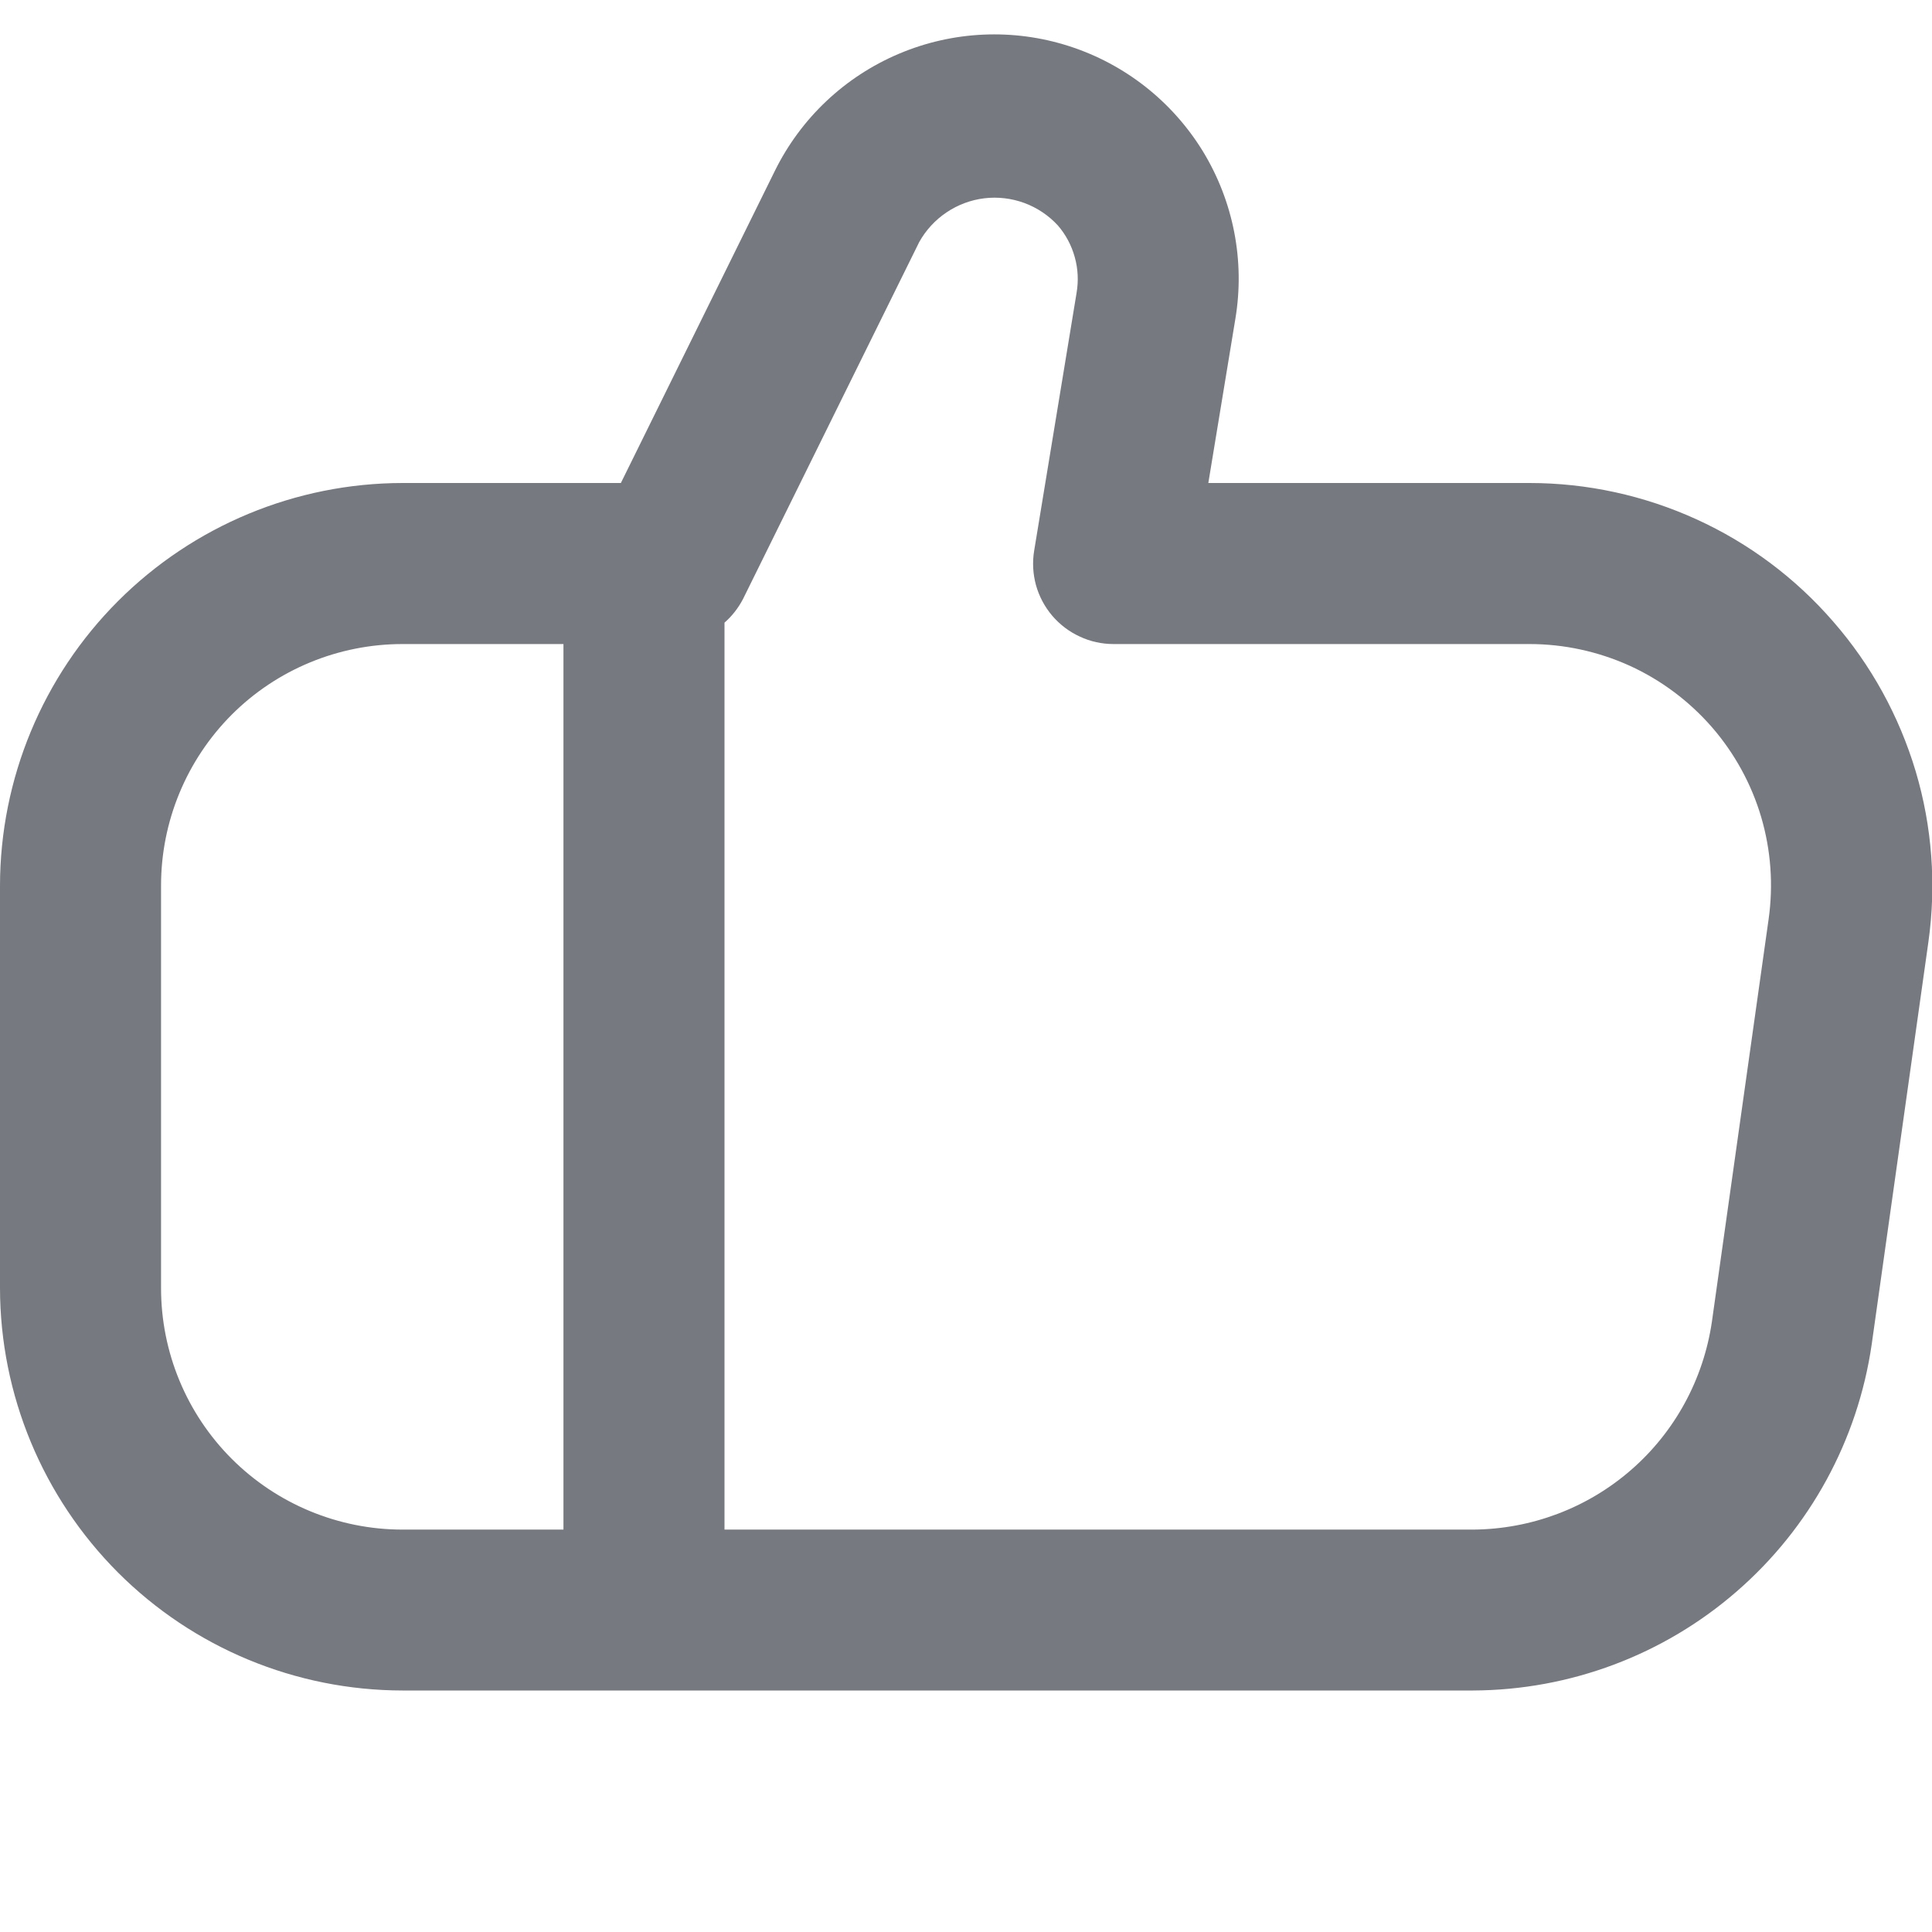 <svg width="14" height="14" viewBox="0 0 14 14" fill="none" xmlns="http://www.w3.org/2000/svg">
<g clip-path="url(#clip0_413_85)">
<path d="M13.284 4.504C13.011 4.189 12.673 3.936 12.293 3.763C11.913 3.59 11.501 3.5 11.083 3.5H8.756L8.952 2.31C9.022 1.89 8.938 1.46 8.717 1.097C8.495 0.735 8.151 0.464 7.746 0.334C7.342 0.204 6.904 0.224 6.513 0.39C6.121 0.556 5.803 0.857 5.615 1.238L4.499 3.5H2.917C2.143 3.501 1.402 3.809 0.855 4.356C0.309 4.902 0.001 5.644 0 6.417L0 9.334C0.001 10.107 0.309 10.848 0.855 11.395C1.402 11.942 2.143 12.249 2.917 12.25H10.675C11.377 12.247 12.055 11.993 12.585 11.532C13.115 11.072 13.462 10.437 13.563 9.742L13.974 6.825C14.032 6.412 14.001 5.99 13.882 5.59C13.762 5.189 13.559 4.819 13.284 4.504ZM1.167 9.334V6.417C1.167 5.953 1.351 5.508 1.679 5.179C2.007 4.851 2.453 4.667 2.917 4.667H4.083V11.084H2.917C2.453 11.084 2.007 10.899 1.679 10.571C1.351 10.243 1.167 9.798 1.167 9.334ZM12.816 6.661L12.405 9.578C12.344 9.994 12.137 10.376 11.819 10.652C11.502 10.928 11.096 11.081 10.675 11.084H5.25V4.512C5.305 4.464 5.35 4.406 5.384 4.341L6.661 1.754C6.709 1.668 6.777 1.594 6.859 1.539C6.941 1.484 7.034 1.449 7.132 1.437C7.231 1.425 7.33 1.437 7.423 1.471C7.515 1.505 7.599 1.561 7.666 1.634C7.723 1.7 7.765 1.779 7.788 1.863C7.812 1.948 7.816 2.037 7.801 2.124L7.494 3.99C7.48 4.074 7.485 4.159 7.507 4.24C7.53 4.322 7.57 4.397 7.625 4.462C7.68 4.526 7.748 4.578 7.825 4.613C7.901 4.649 7.985 4.667 8.069 4.667H11.083C11.334 4.667 11.581 4.721 11.809 4.824C12.037 4.928 12.24 5.08 12.405 5.269C12.569 5.458 12.691 5.68 12.762 5.92C12.833 6.161 12.851 6.413 12.816 6.661Z" fill="#777980"/>
</g>
<defs>
<clipPath id="clip0_413_85">
<rect width="14" height="14" fill="white"/>
</clipPath>
</defs>
</svg>
